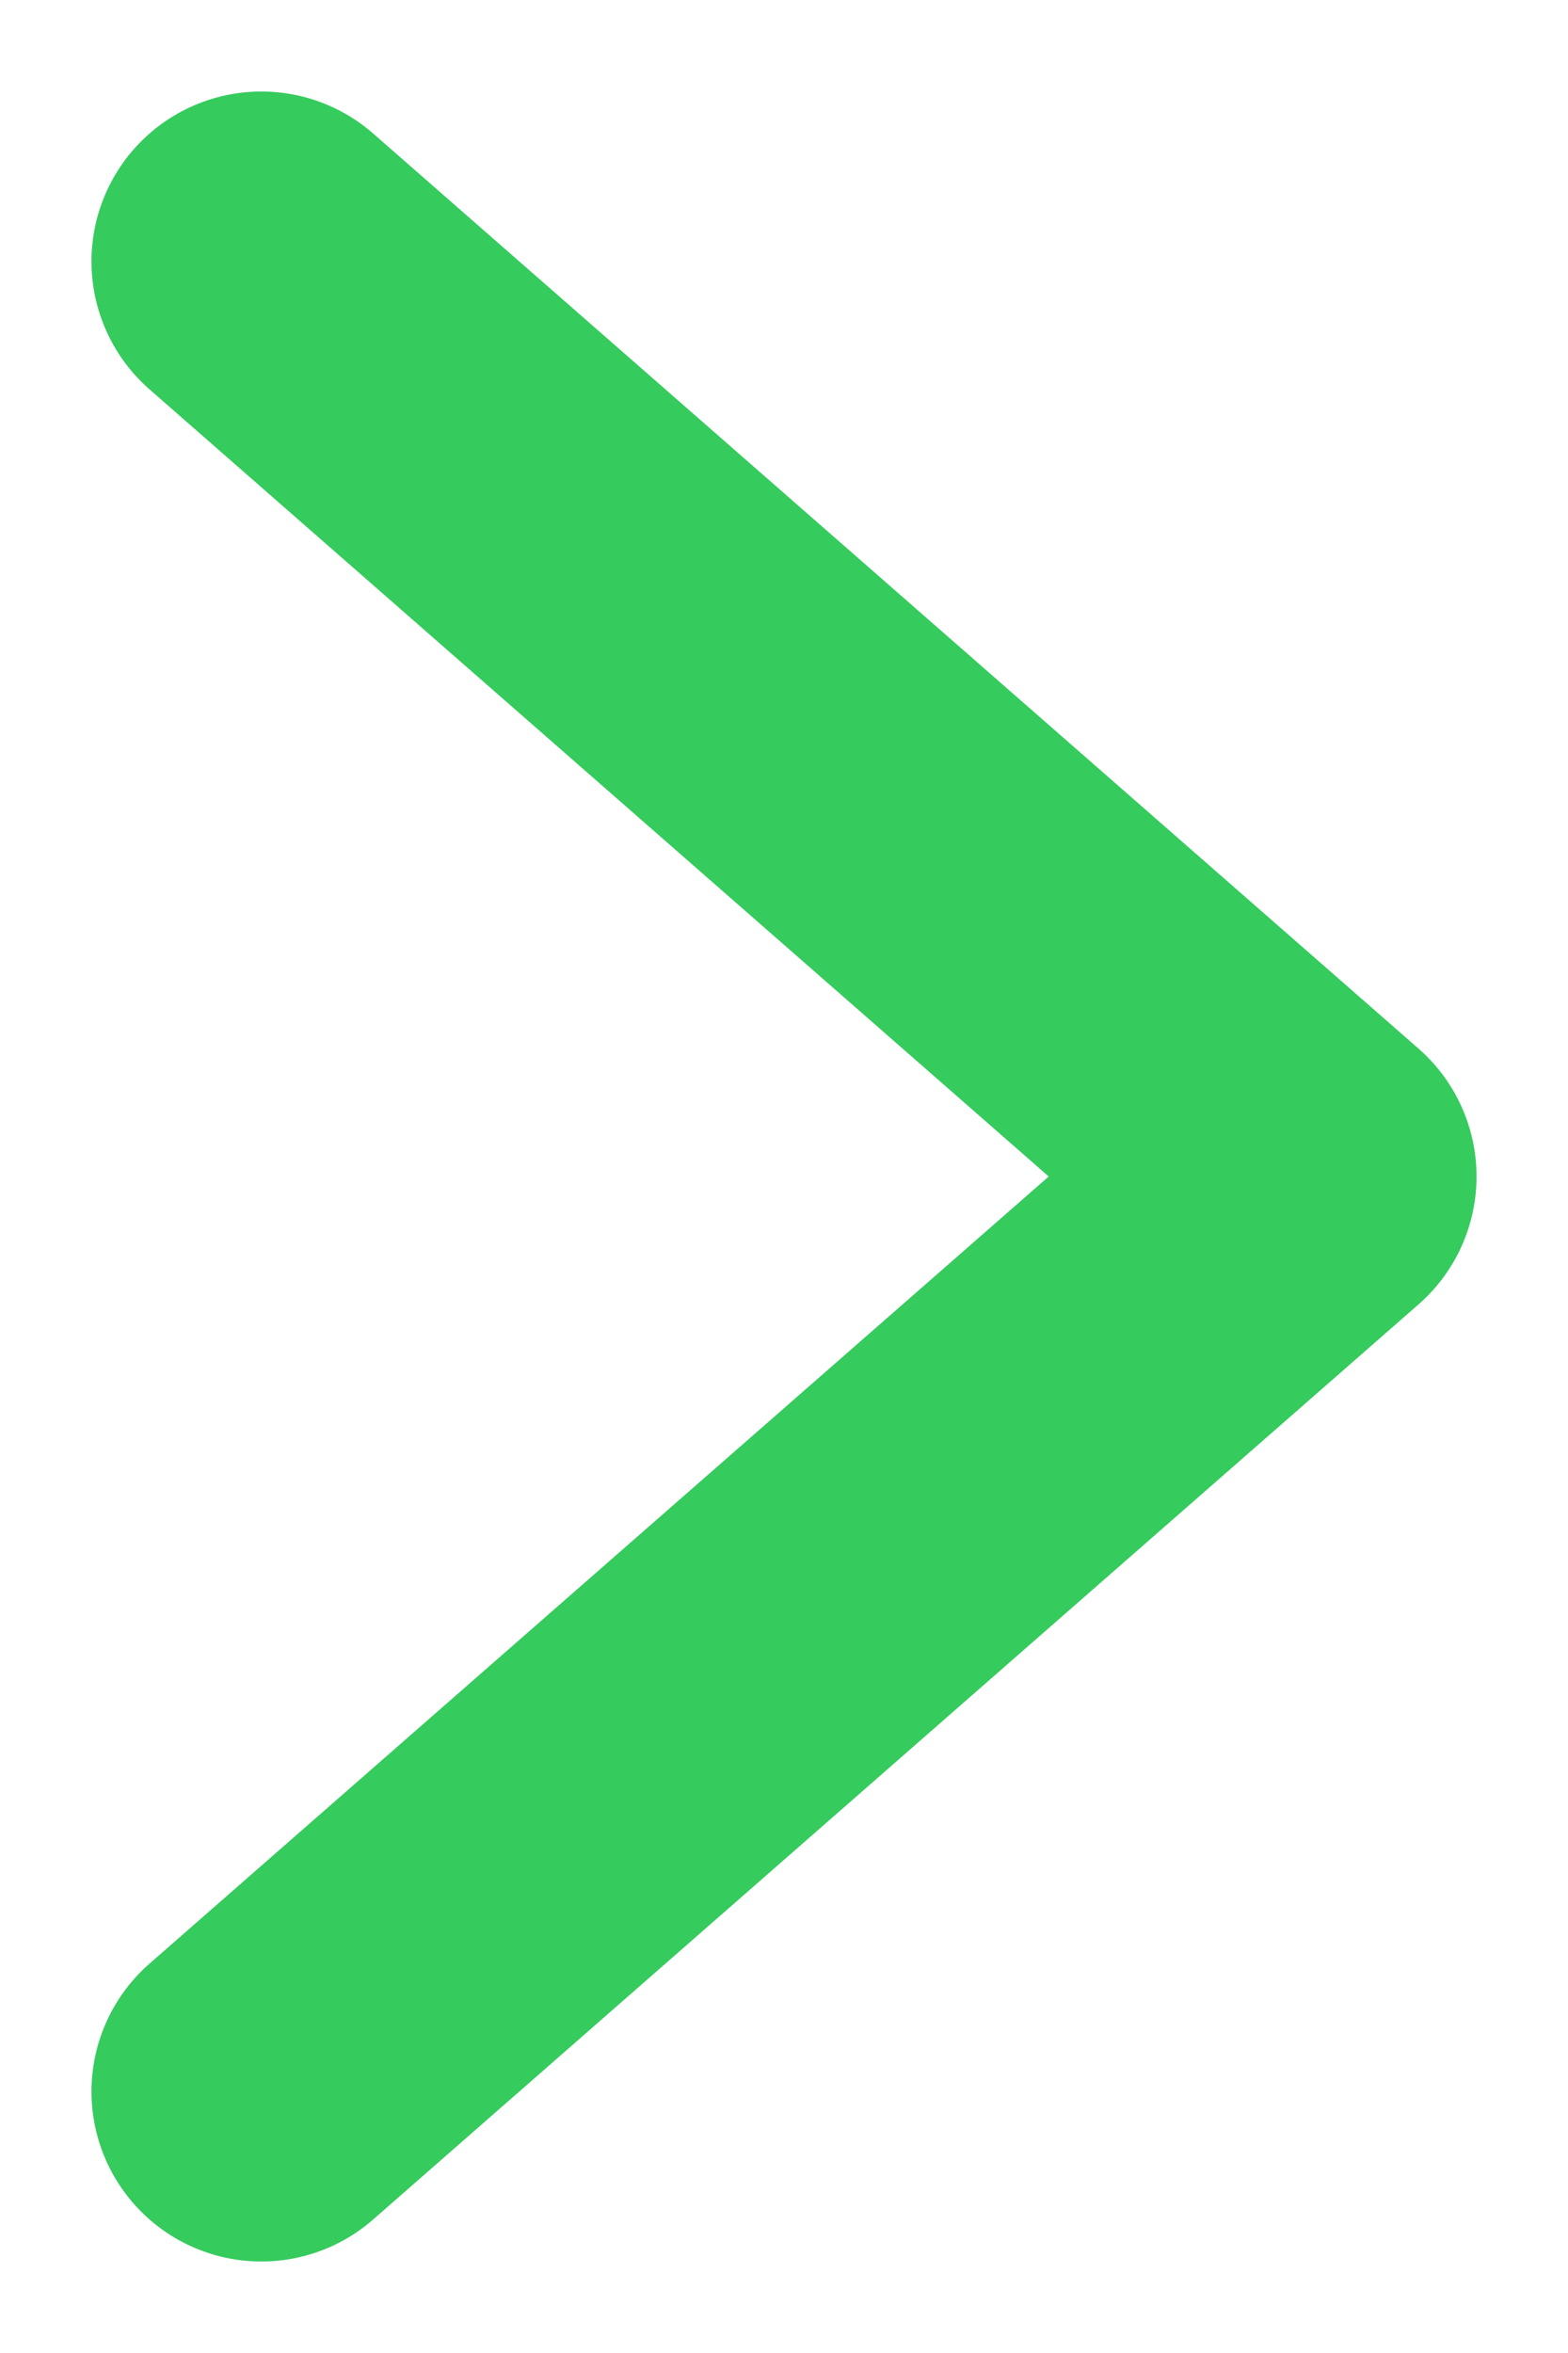<svg width="6" height="9" viewBox="0 0 6 9" fill="none" xmlns="http://www.w3.org/2000/svg">
<path d="M1 1L5 4.5L1 8" stroke="#35CB5D" stroke-width="1.3" stroke-linecap="round" stroke-linejoin="round"/>
</svg>
